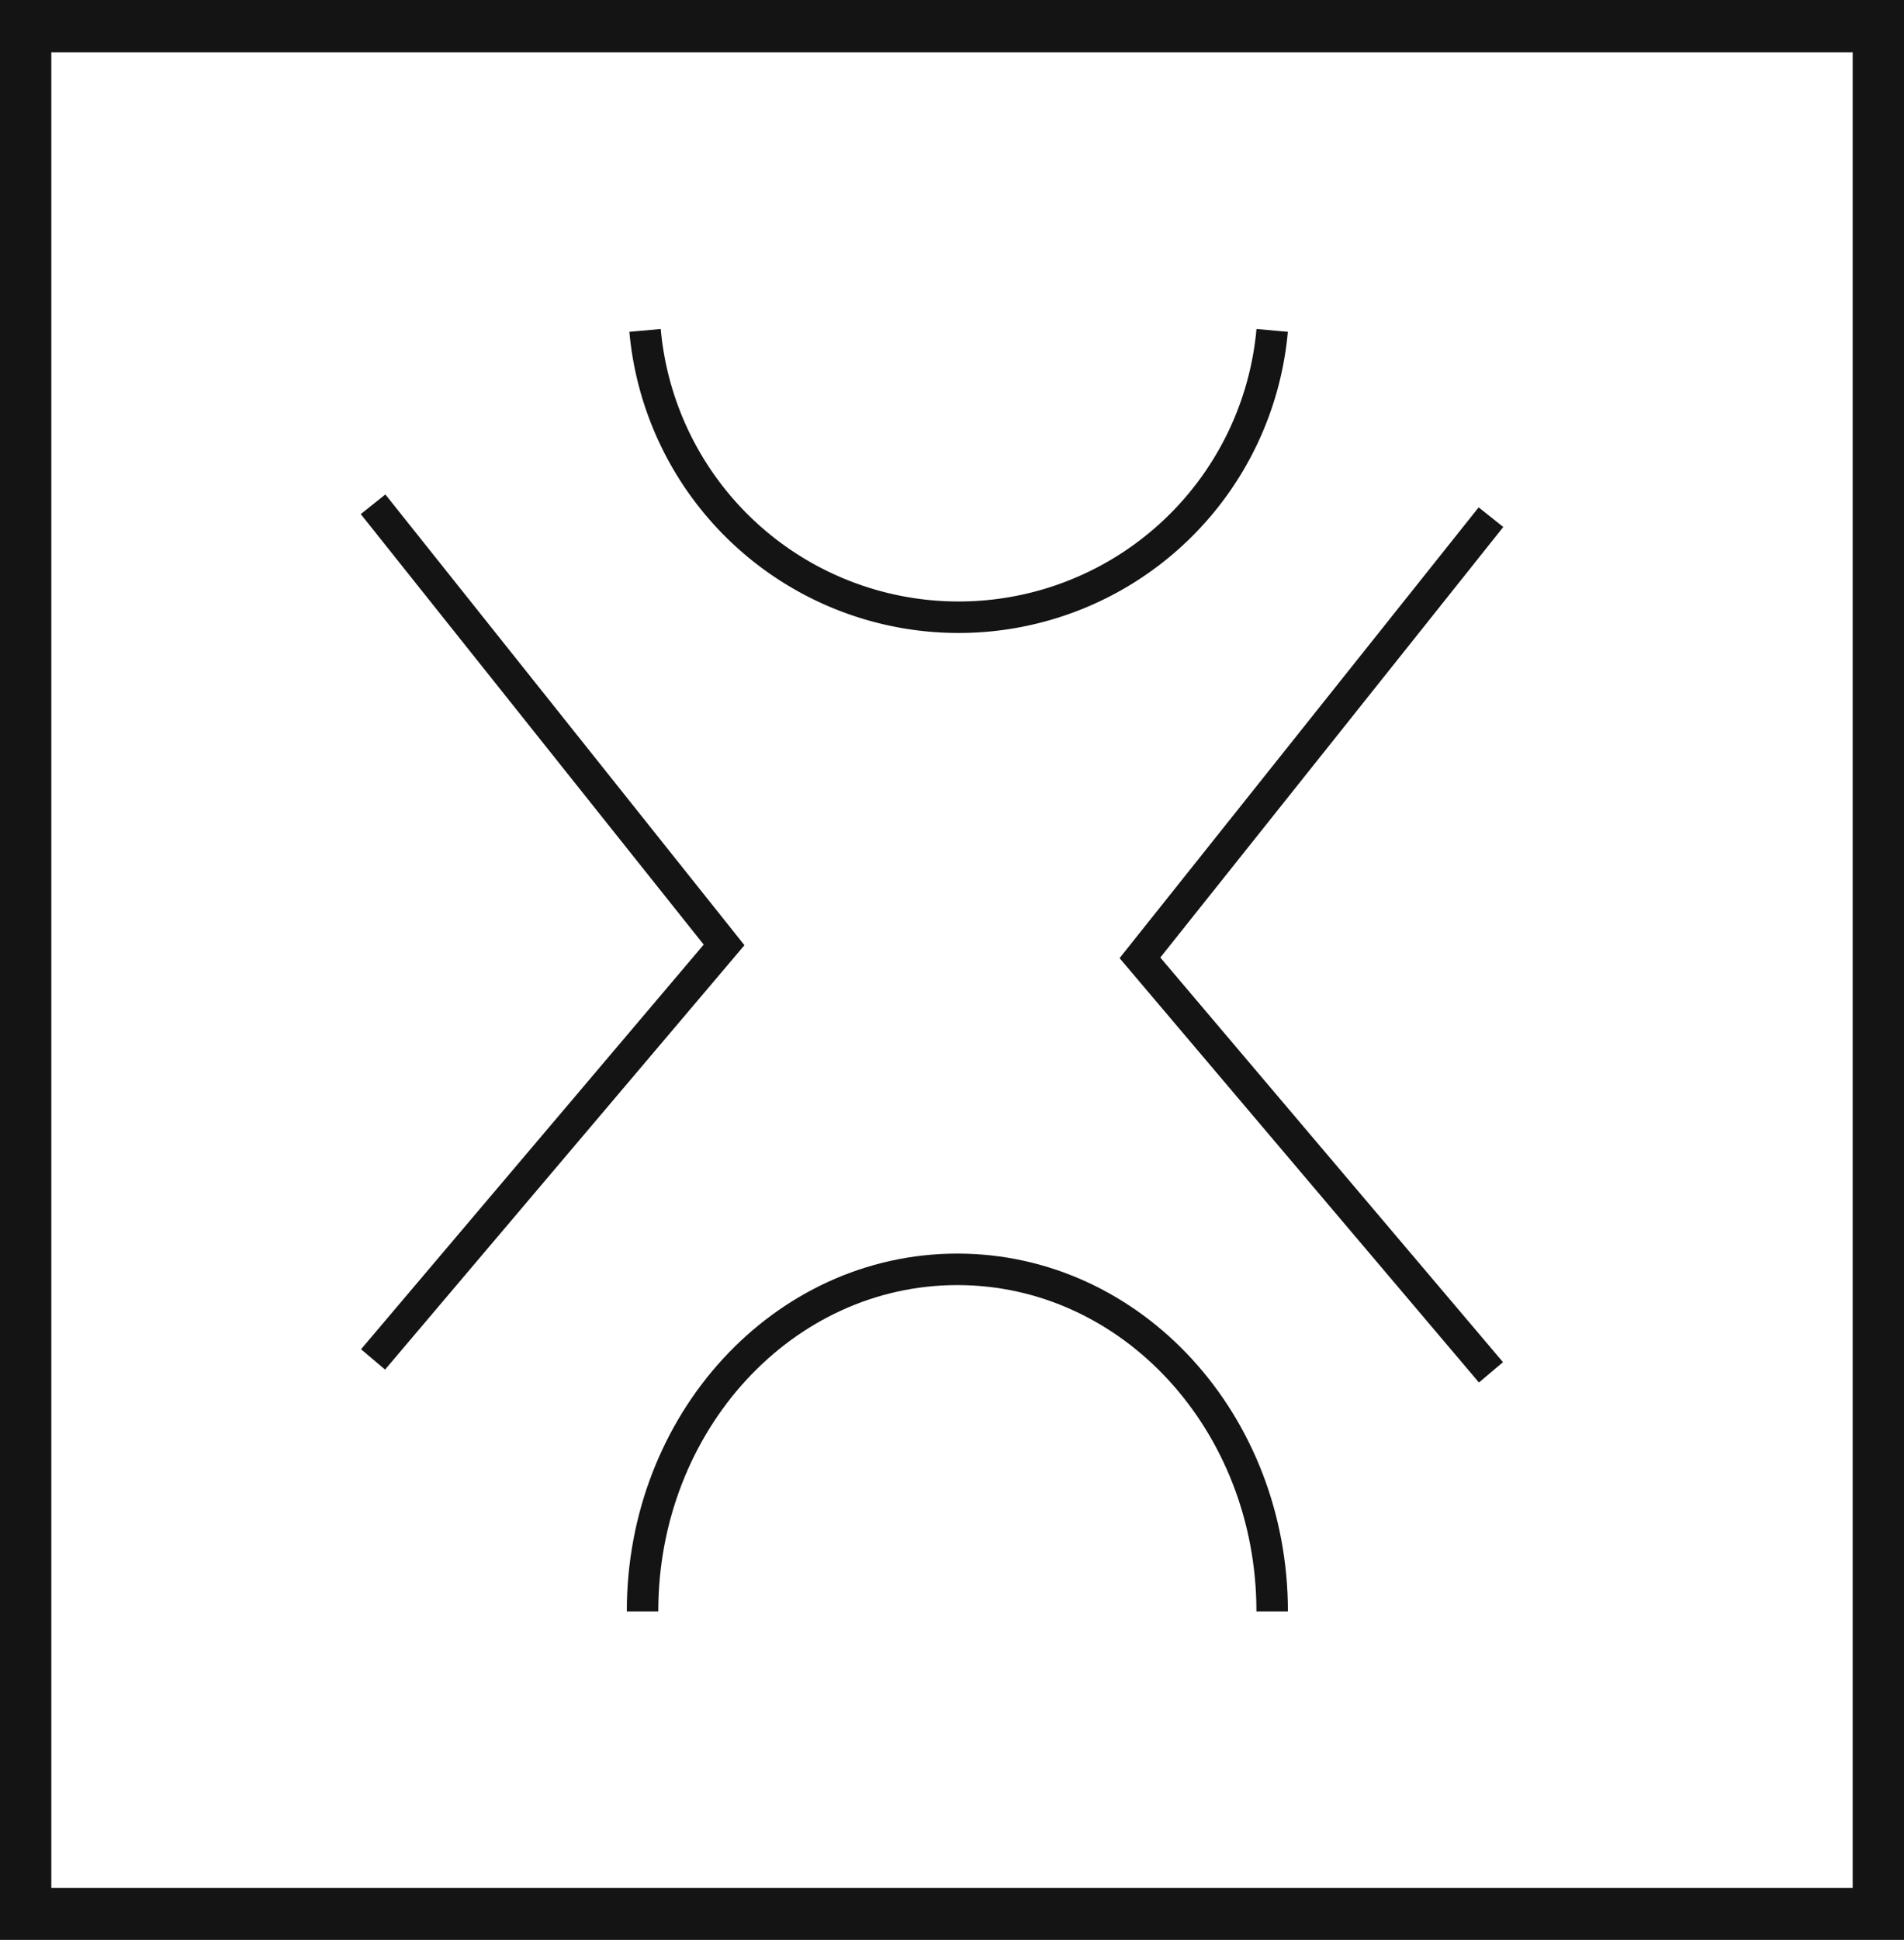 <svg xmlns="http://www.w3.org/2000/svg" viewBox="0 0 60.48 61.59"><defs><style>.cls-1{fill:#141414;}.cls-2{fill:none;stroke:#141414;stroke-miterlimit:10;}</style></defs><title>P13_5</title><g id="Grafica"><path class="cls-1" d="M0,0V61.59H60.48V0ZM58.85,59.94H1.63V1.66H58.85Z"/><path class="cls-2" d="M40.41,10.49a10,10,0,0,1-19.92,0"/><path class="cls-2" d="M40.41,51.16c0-6-4.46-10.86-10-10.86s-10,4.86-10,10.86"/><polyline class="cls-2" points="11.85 16.01 23 30 11.85 43.16"/><polyline class="cls-2" points="47.36 16.42 36.21 30.41 47.36 43.57"/></g></svg>